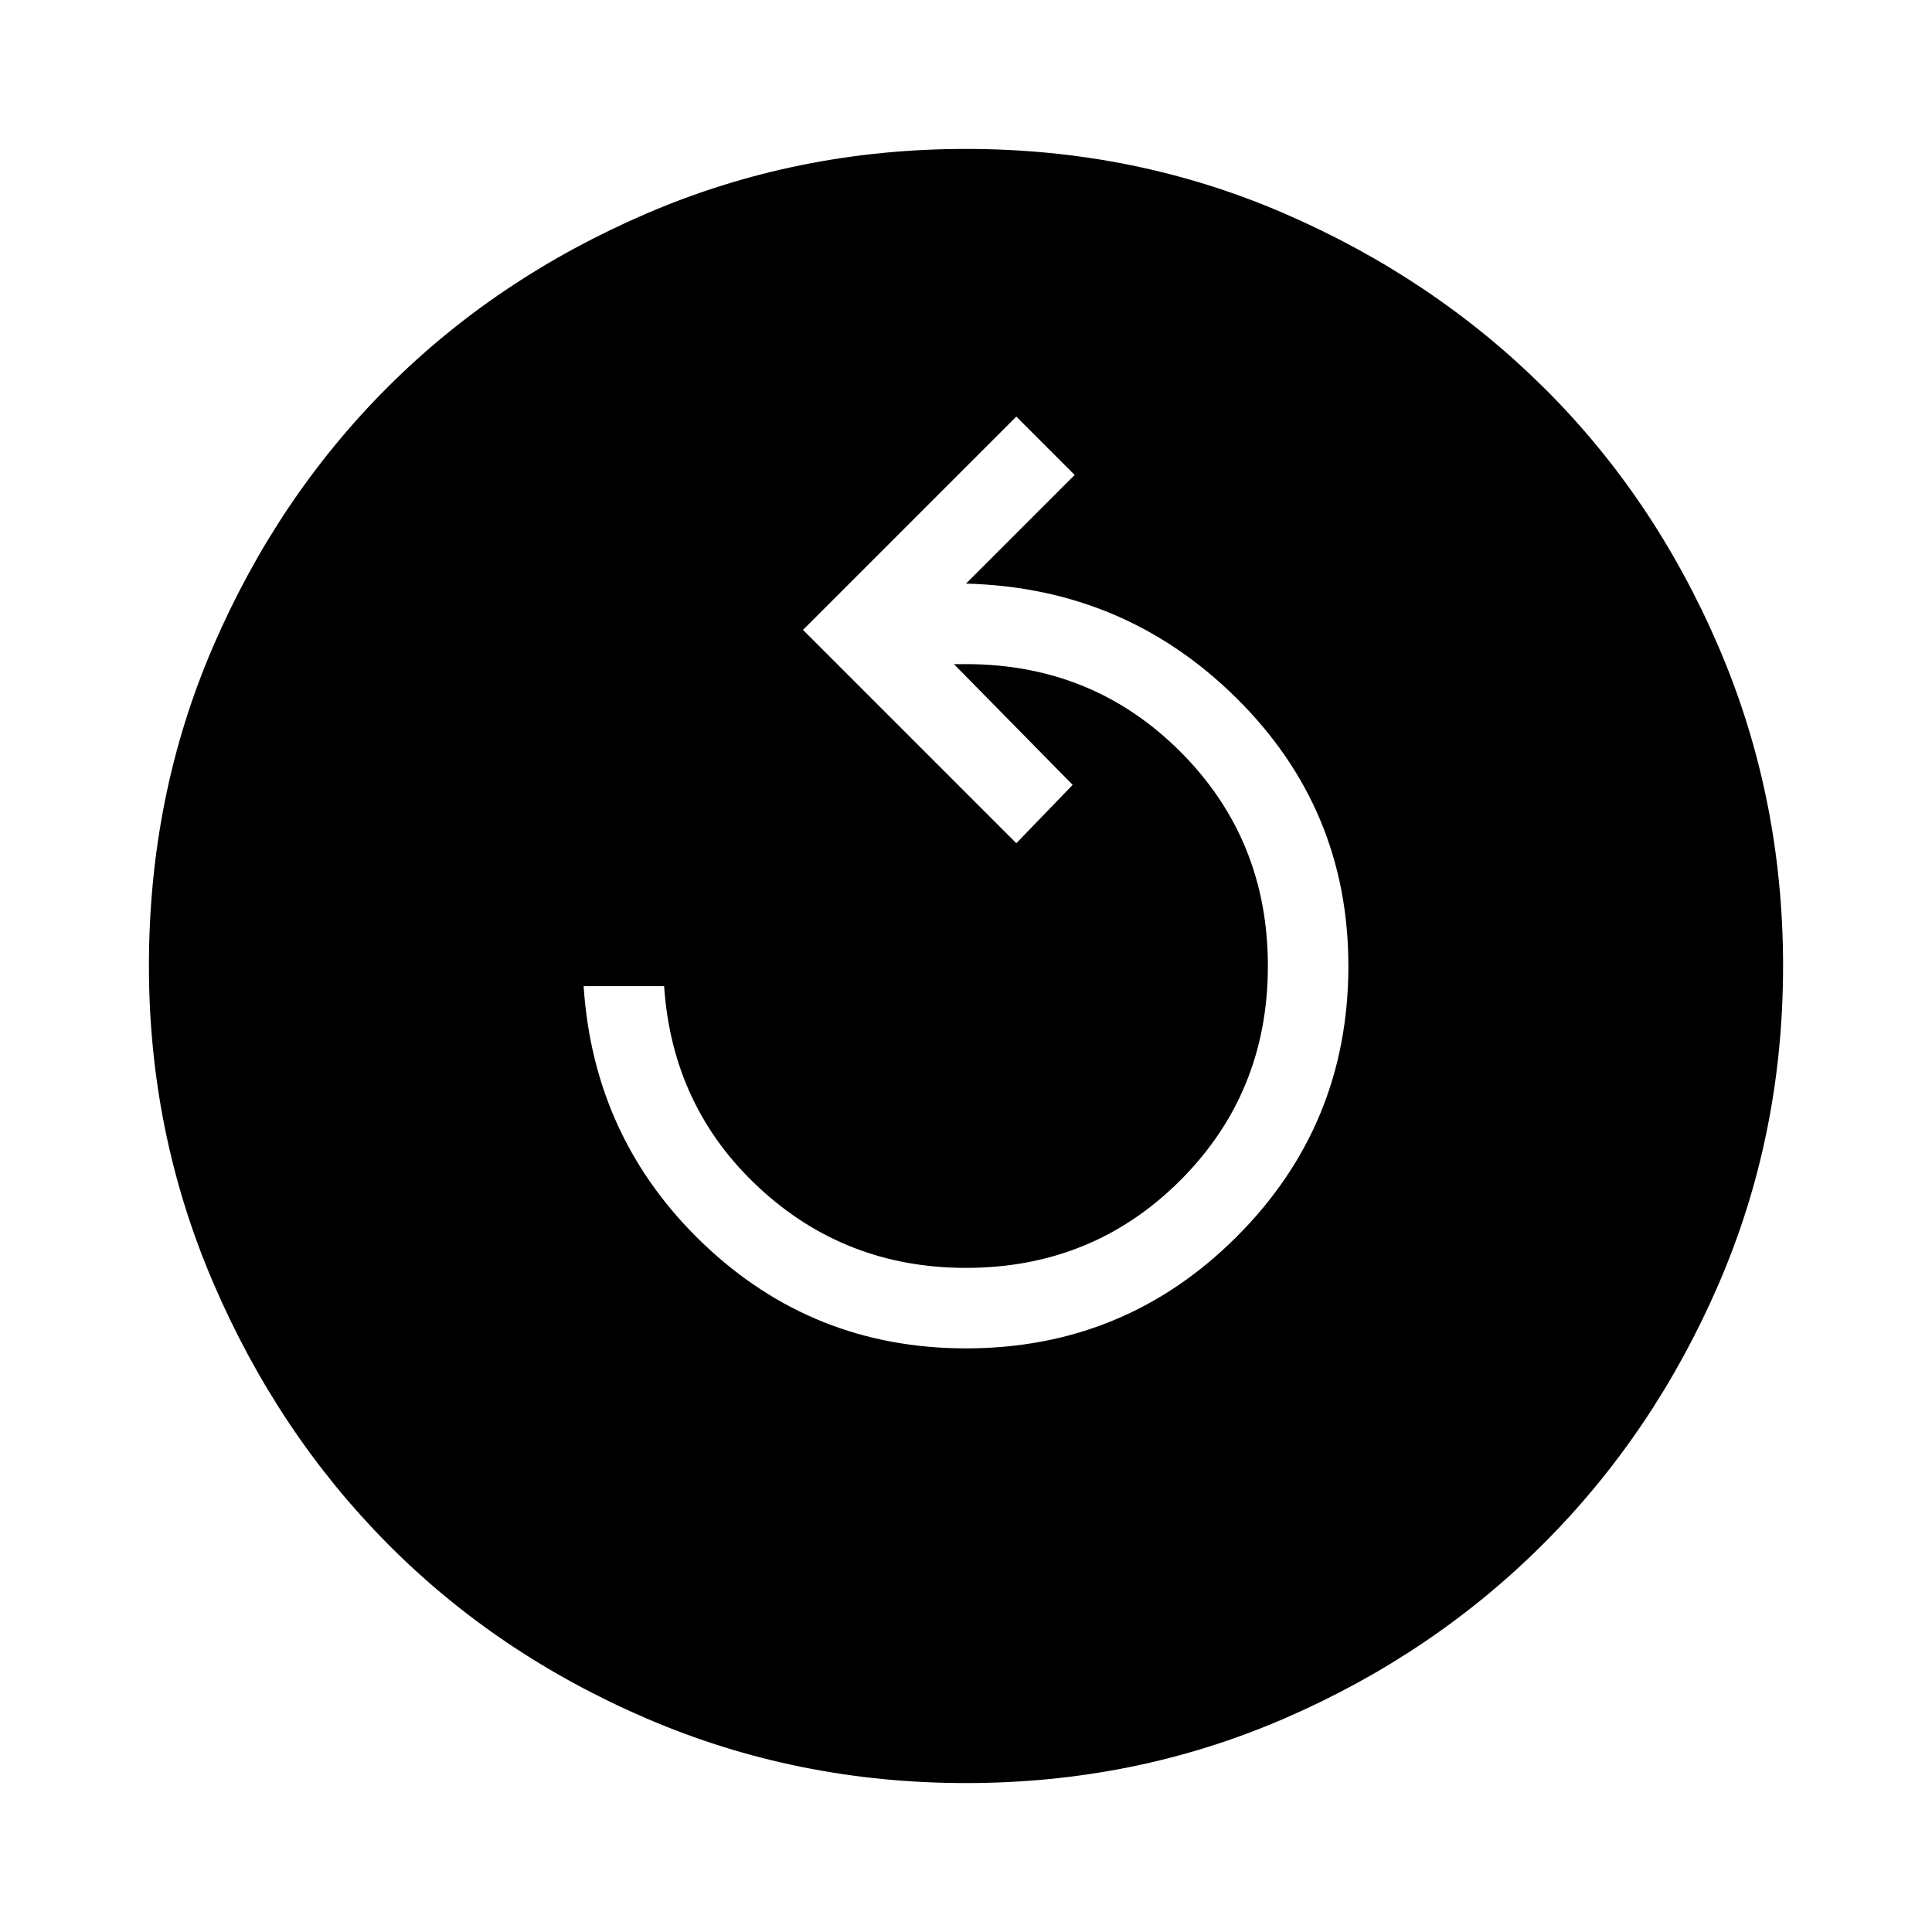 <svg xmlns="http://www.w3.org/2000/svg" width="48" height="48" viewBox="0 0 48 48"><path d="M24 33.5q-3.8 0-6.525-2.6-2.725-2.6-2.975-6.4h2q.2 3 2.35 5t5.15 2q3.15 0 5.325-2.175Q31.5 27.15 31.5 24q0-3.15-2.175-5.325Q27.15 16.5 24 16.5h-.3l2.95 3-1.4 1.45-5.3-5.3 5.3-5.3 1.45 1.45-2.7 2.7q3.95.1 6.725 2.85Q33.5 20.1 33.5 24q0 3.95-2.775 6.725Q27.95 33.5 24 33.5Zm0 10.8q4.2 0 7.9-1.6t6.45-4.35q2.75-2.75 4.35-6.45 1.6-3.7 1.6-7.9t-1.6-7.925q-1.6-3.725-4.35-6.45Q35.6 6.9 31.9 5.3T24 3.7q-4.2 0-7.925 1.6-3.725 1.6-6.45 4.325T5.3 16.05Q3.7 19.75 3.7 24q0 4.15 1.6 7.875Q6.9 35.6 9.625 38.35q2.725 2.75 6.45 4.35Q19.8 44.3 24 44.3Z"/></svg>